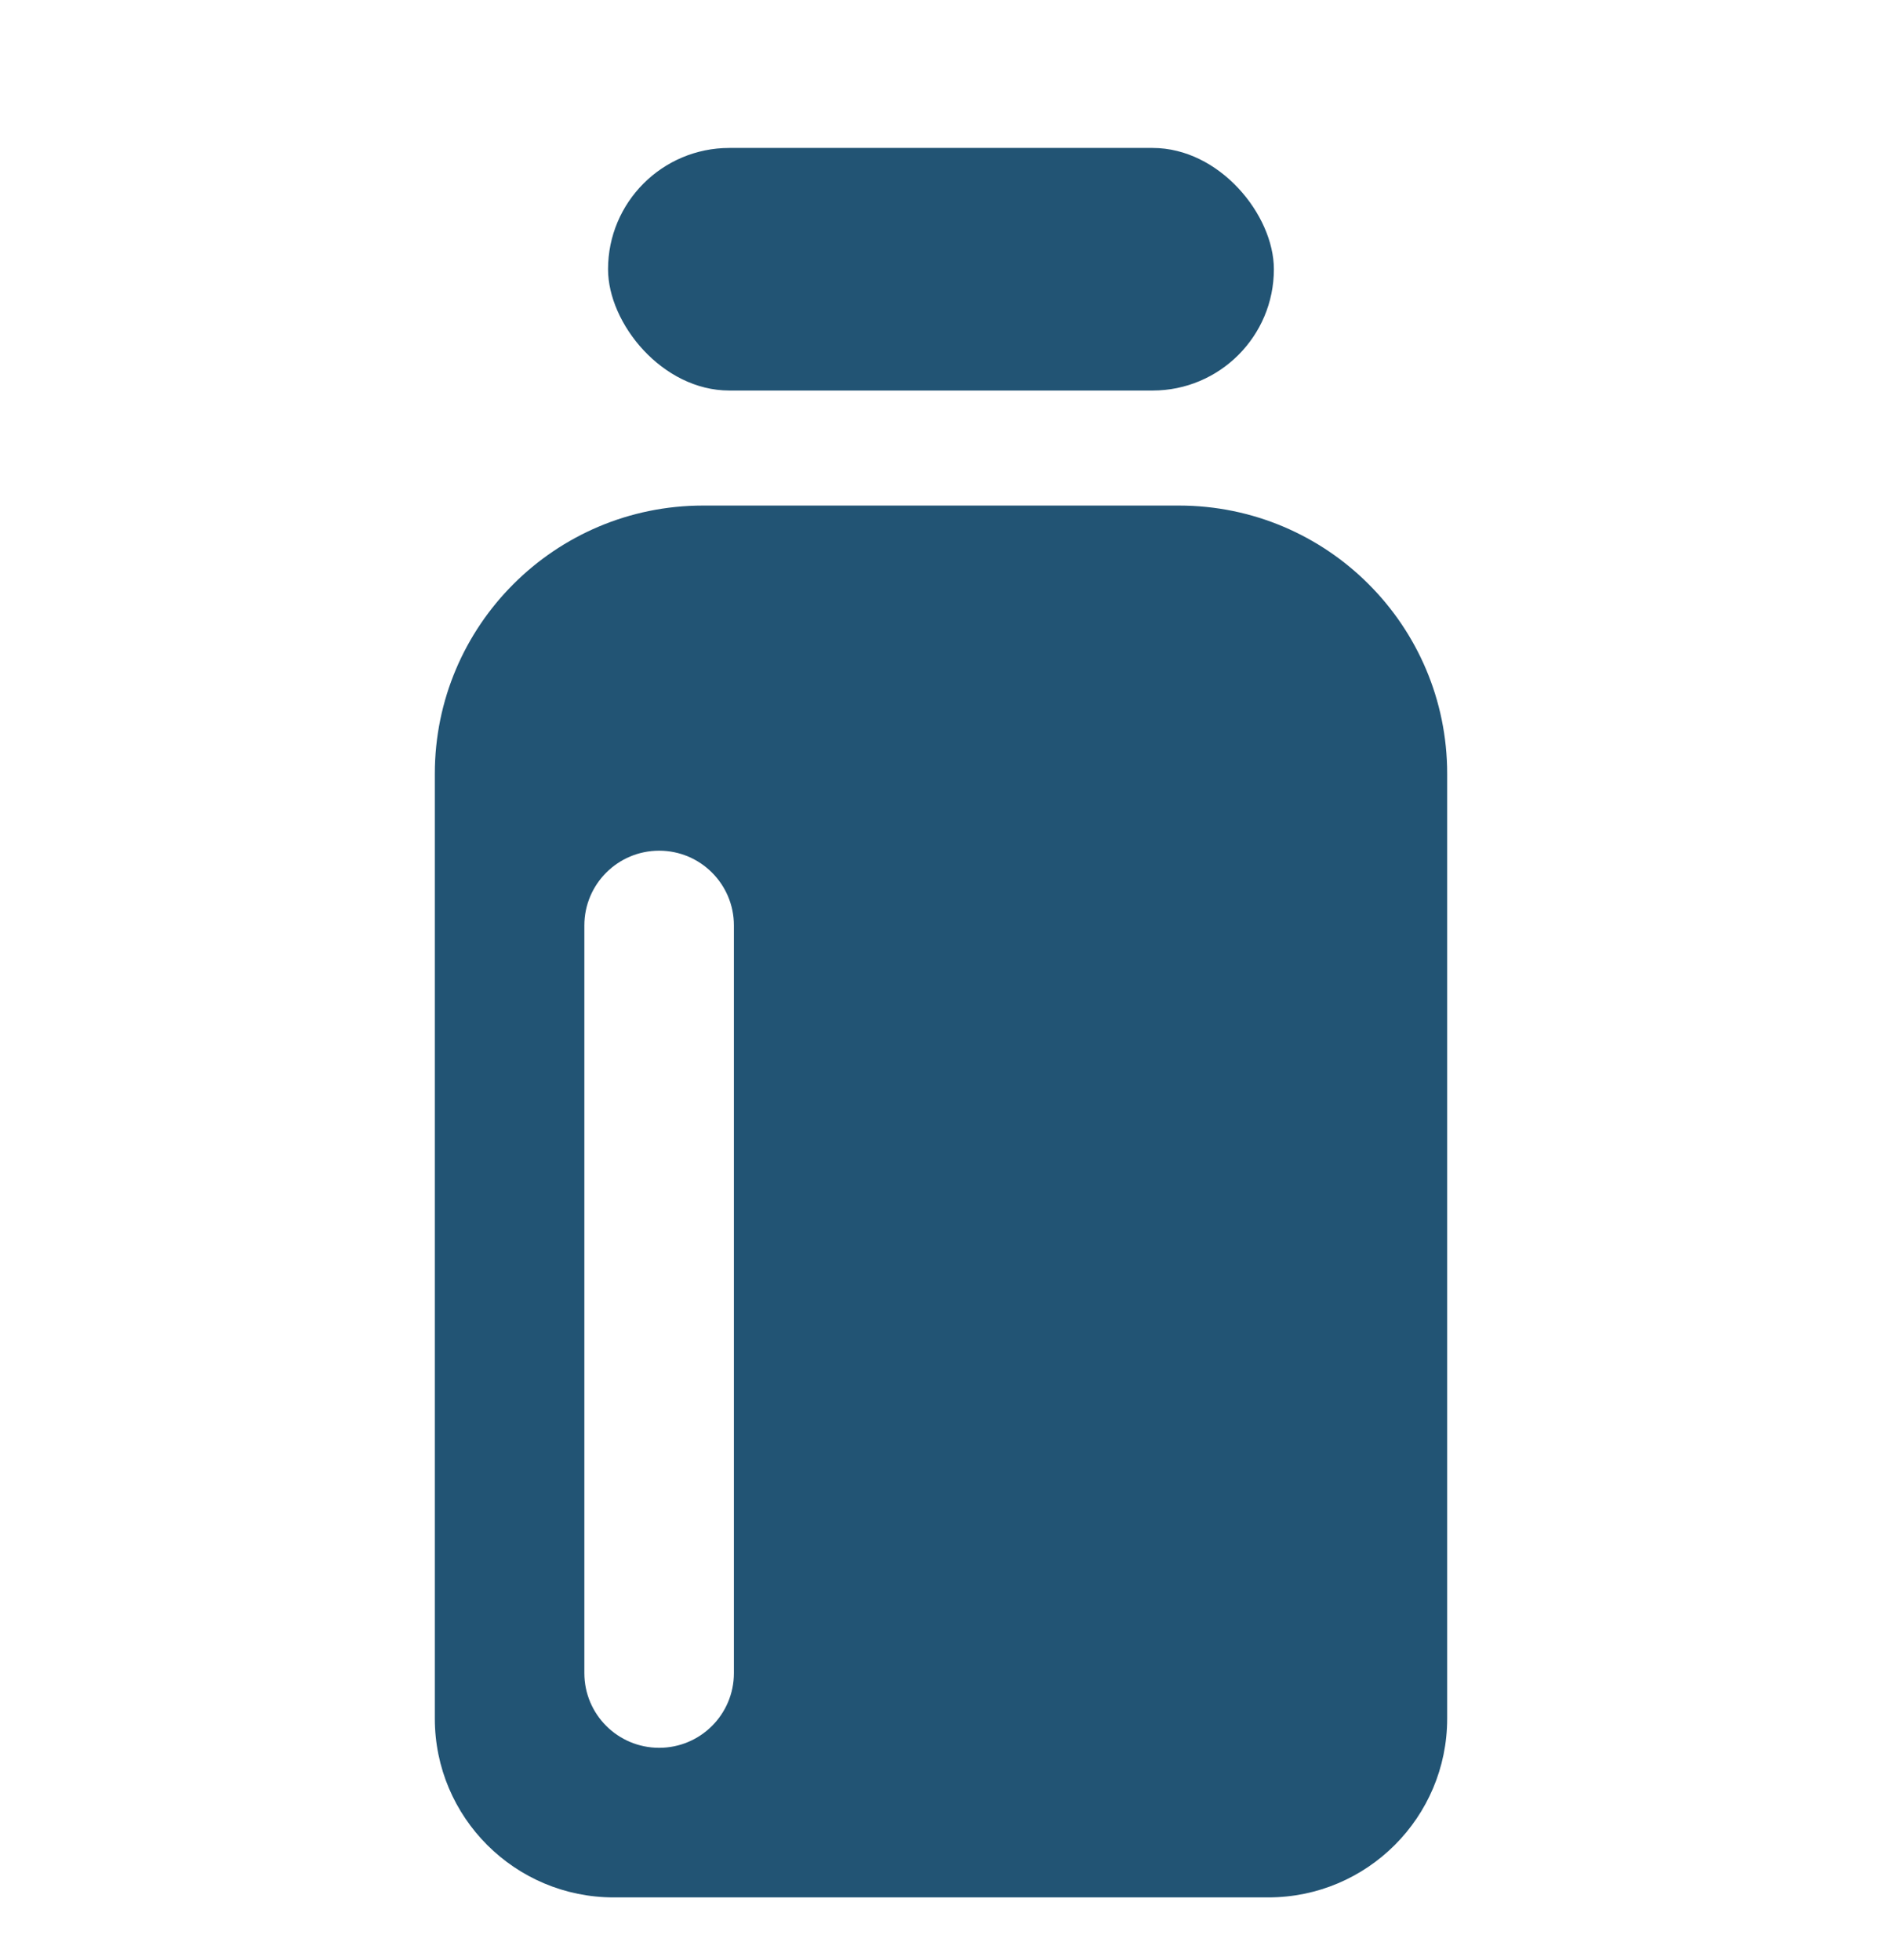 <svg width="24" height="25" viewBox="0 0 24 25" fill="none" xmlns="http://www.w3.org/2000/svg">
<rect x="7.754" y="1.887" width="8.491" height="3.094" rx="1.547" fill="#225474"/>
<path fill-rule="evenodd" clip-rule="evenodd" d="M8.966 6.448C7.077 6.448 5.545 7.98 5.545 9.869V21.919C5.545 23.178 6.566 24.2 7.826 24.2H16.174C17.434 24.2 18.455 23.178 18.455 21.919V9.869C18.455 7.98 16.923 6.448 15.034 6.448H8.966ZM8.406 10.85C7.879 10.85 7.452 11.277 7.452 11.803V21.339C7.452 21.866 7.879 22.292 8.406 22.292C8.932 22.292 9.359 21.866 9.359 21.339V11.803C9.359 11.277 8.932 10.85 8.406 10.85Z" fill="#225474"/>
</svg>
